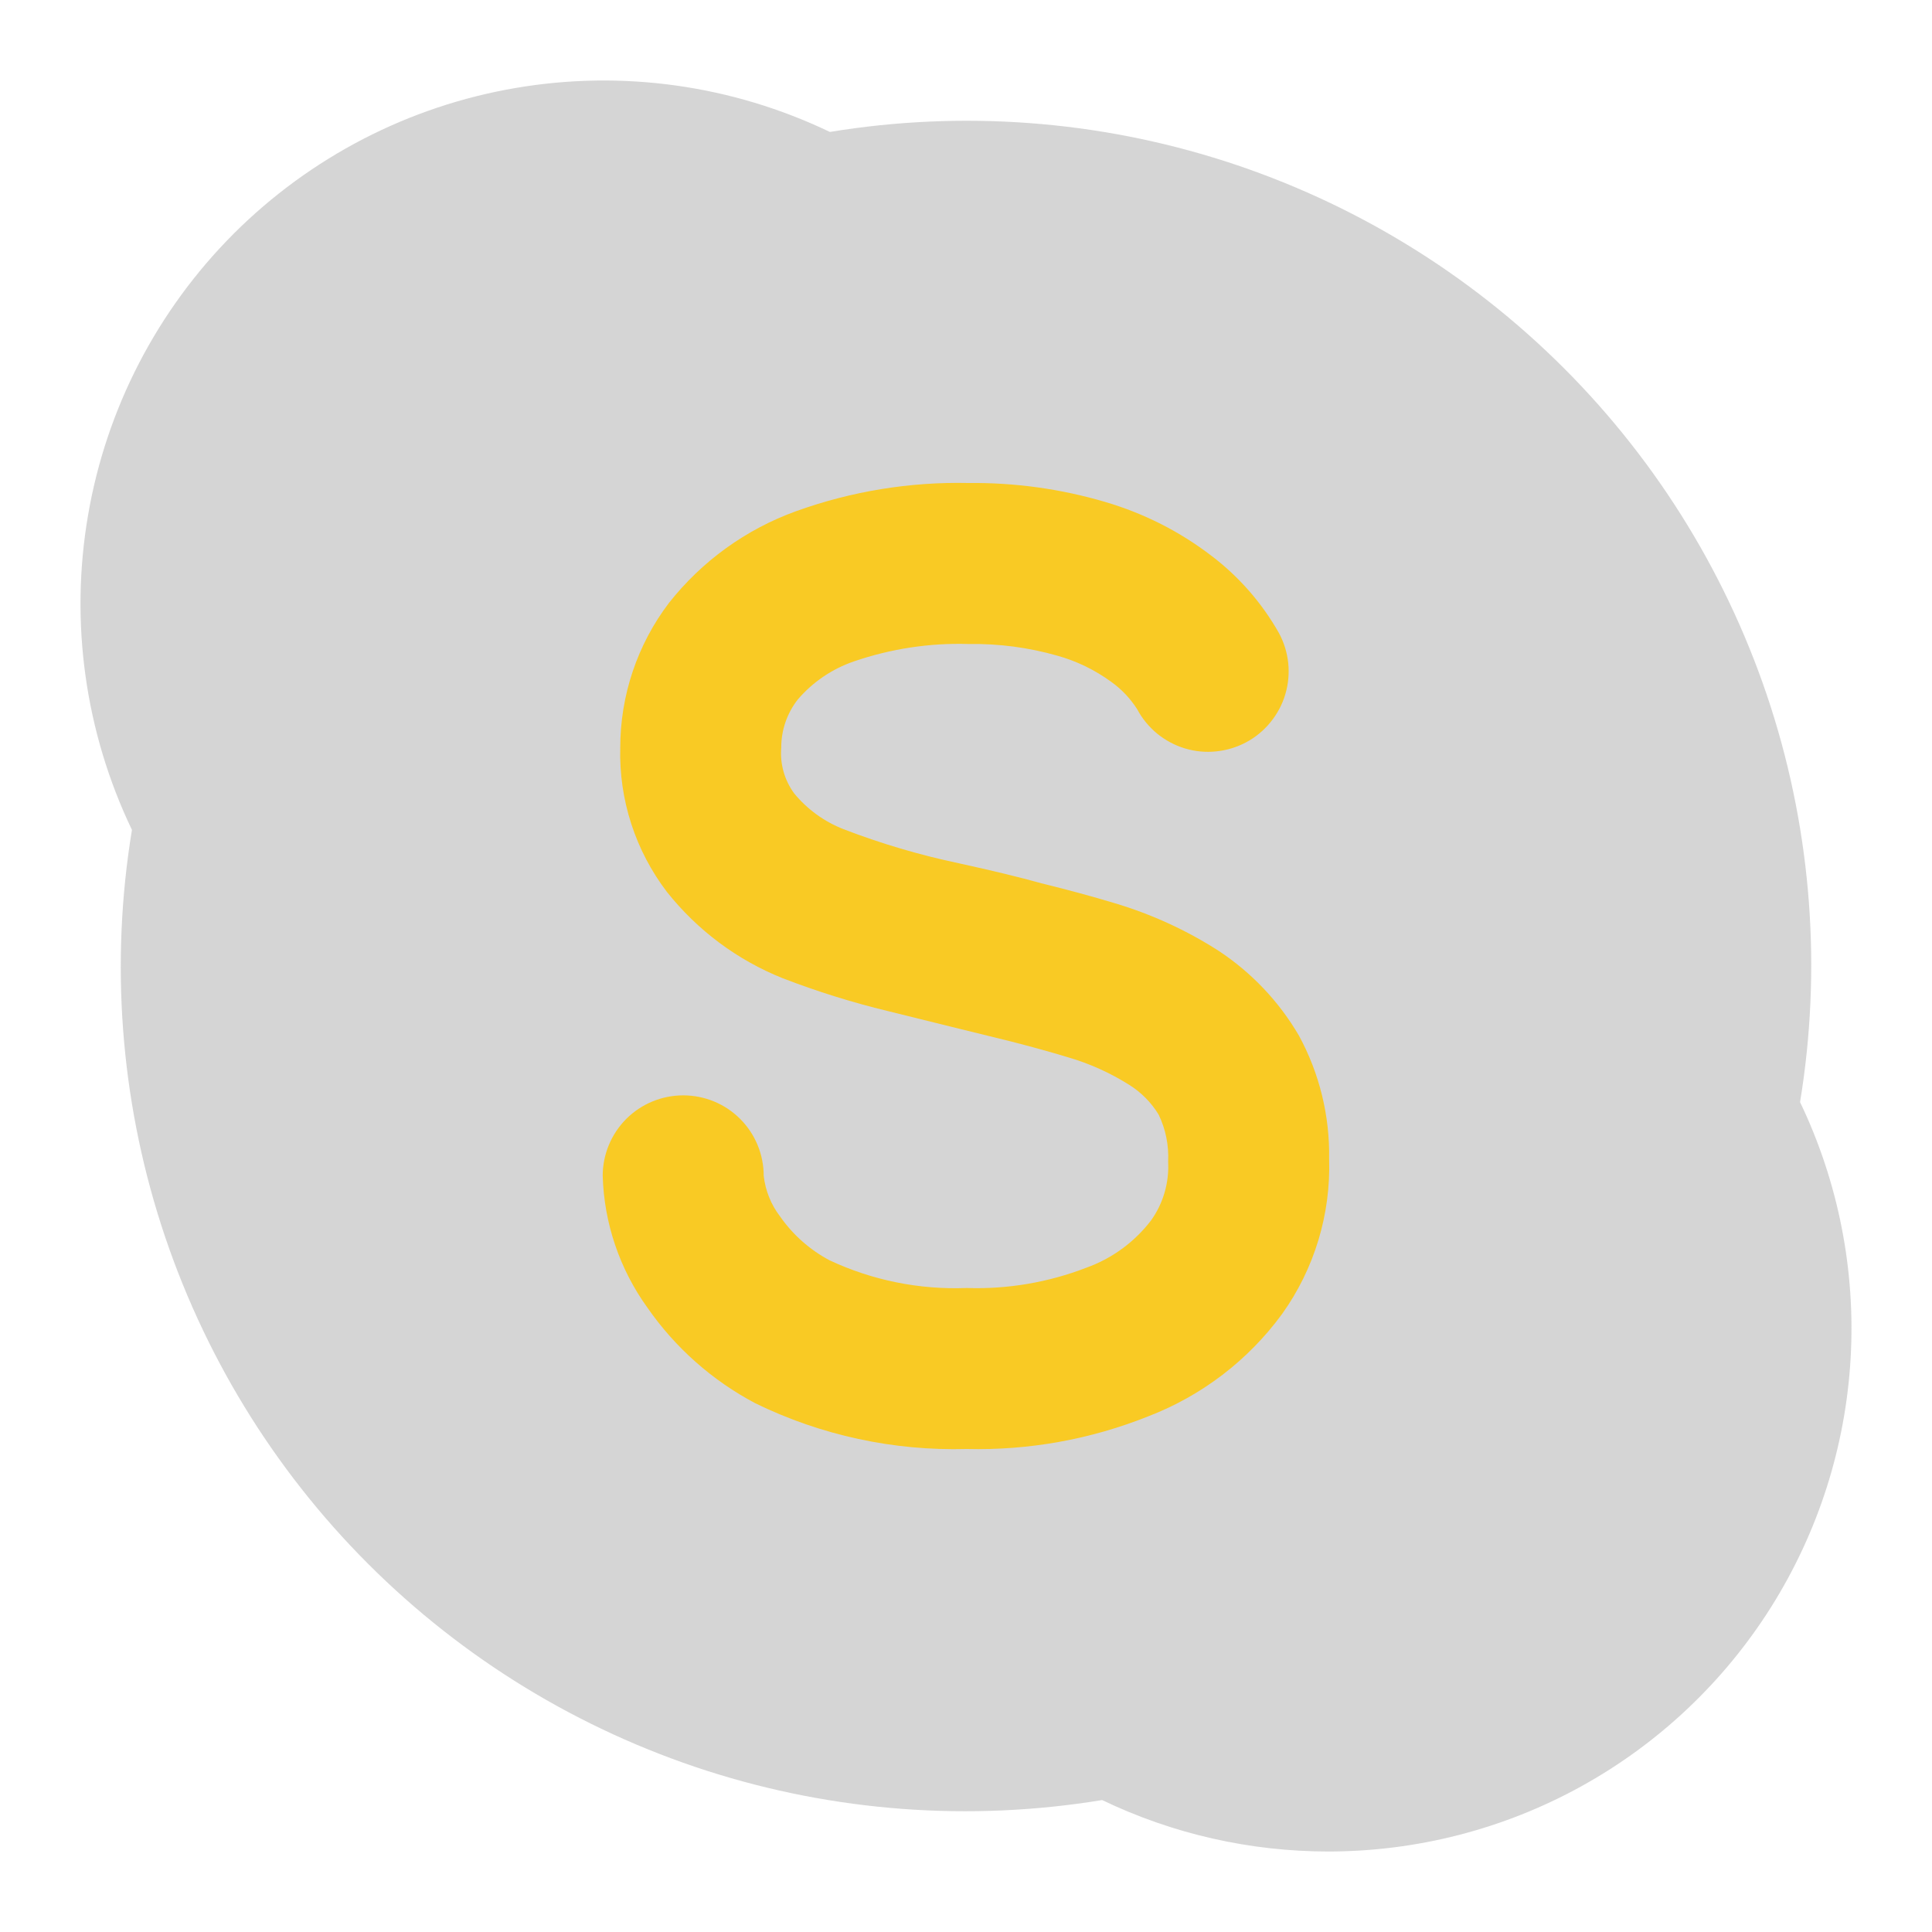 <svg width="24" height="24" viewBox="0 0 24 24" fill="none" xmlns="http://www.w3.org/2000/svg">
<g id="skype_alt">
<path id="accent" d="M16.5 23C15.528 23 14.568 22.782 13.691 22.361C12.048 22.631 10.363 22.506 8.778 21.996C7.192 21.485 5.751 20.605 4.573 19.427C3.395 18.249 2.515 16.808 2.004 15.222C1.494 13.637 1.369 11.952 1.639 10.309C1.057 9.095 0.866 7.731 1.093 6.405C1.319 5.078 1.952 3.855 2.903 2.903C3.855 1.952 5.078 1.319 6.405 1.093C7.731 0.866 9.095 1.057 10.309 1.639C11.952 1.369 13.637 1.494 15.222 2.004C16.808 2.515 18.249 3.395 19.427 4.573C20.605 5.751 21.485 7.192 21.996 8.778C22.506 10.363 22.631 12.048 22.361 13.691C22.836 14.682 23.052 15.777 22.989 16.874C22.926 17.971 22.586 19.034 22.001 19.964C21.415 20.894 20.604 21.66 19.642 22.191C18.68 22.722 17.599 23 16.5 23V23Z" fill="#979797" fill-opacity="0.4"/>
<path id="primary" d="M16.136 12.865C15.889 12.442 15.548 12.082 15.139 11.812C14.739 11.555 14.304 11.356 13.848 11.22C13.568 11.135 13.259 11.052 12.938 10.973C12.659 10.895 12.326 10.815 11.916 10.725C11.426 10.622 10.946 10.48 10.48 10.301C10.239 10.207 10.027 10.053 9.864 9.854C9.745 9.69 9.688 9.49 9.705 9.288C9.704 9.072 9.776 8.862 9.909 8.691C10.095 8.473 10.337 8.309 10.608 8.216C11.066 8.059 11.549 7.985 12.032 8C12.406 7.994 12.778 8.043 13.138 8.146C13.376 8.213 13.601 8.322 13.801 8.468C13.931 8.56 14.041 8.676 14.127 8.811C14.188 8.927 14.273 9.029 14.374 9.113C14.476 9.196 14.593 9.259 14.719 9.297C14.845 9.335 14.977 9.348 15.108 9.334C15.239 9.321 15.366 9.282 15.482 9.22C15.598 9.158 15.7 9.073 15.783 8.971C15.866 8.869 15.929 8.752 15.966 8.626C16.004 8.5 16.016 8.368 16.003 8.237C15.989 8.106 15.95 7.979 15.887 7.863C15.676 7.49 15.391 7.164 15.05 6.905C14.655 6.602 14.208 6.376 13.731 6.236C13.18 6.073 12.607 5.994 12.032 6C11.302 5.984 10.575 6.103 9.887 6.351C9.265 6.576 8.719 6.971 8.309 7.491C7.917 8.008 7.705 8.639 7.705 9.288C7.688 9.934 7.893 10.566 8.285 11.08C8.663 11.556 9.158 11.926 9.723 12.152C10.149 12.316 10.586 12.453 11.03 12.56C11.038 12.563 12.555 12.937 12.561 12.938C12.809 13.002 13.048 13.067 13.267 13.134C13.536 13.212 13.793 13.328 14.03 13.478C14.178 13.571 14.302 13.697 14.393 13.846C14.481 14.028 14.521 14.229 14.511 14.431C14.525 14.692 14.45 14.95 14.297 15.163C14.091 15.431 13.813 15.634 13.495 15.748C13.021 15.931 12.516 16.017 12.008 16C11.421 16.023 10.837 15.905 10.305 15.656C10.059 15.525 9.848 15.338 9.689 15.109C9.577 14.963 9.508 14.789 9.487 14.607C9.487 14.341 9.382 14.087 9.194 13.899C9.007 13.712 8.753 13.607 8.487 13.607C8.222 13.607 7.968 13.712 7.78 13.899C7.593 14.087 7.487 14.341 7.487 14.607C7.504 15.196 7.698 15.767 8.043 16.245C8.389 16.743 8.849 17.15 9.385 17.433C10.201 17.831 11.101 18.025 12.008 18C12.779 18.019 13.546 17.881 14.262 17.595C14.928 17.339 15.506 16.898 15.927 16.322C16.328 15.761 16.532 15.084 16.511 14.396C16.52 13.862 16.391 13.334 16.136 12.865Z" fill="#F9CA24"/>
</g>
</svg>
